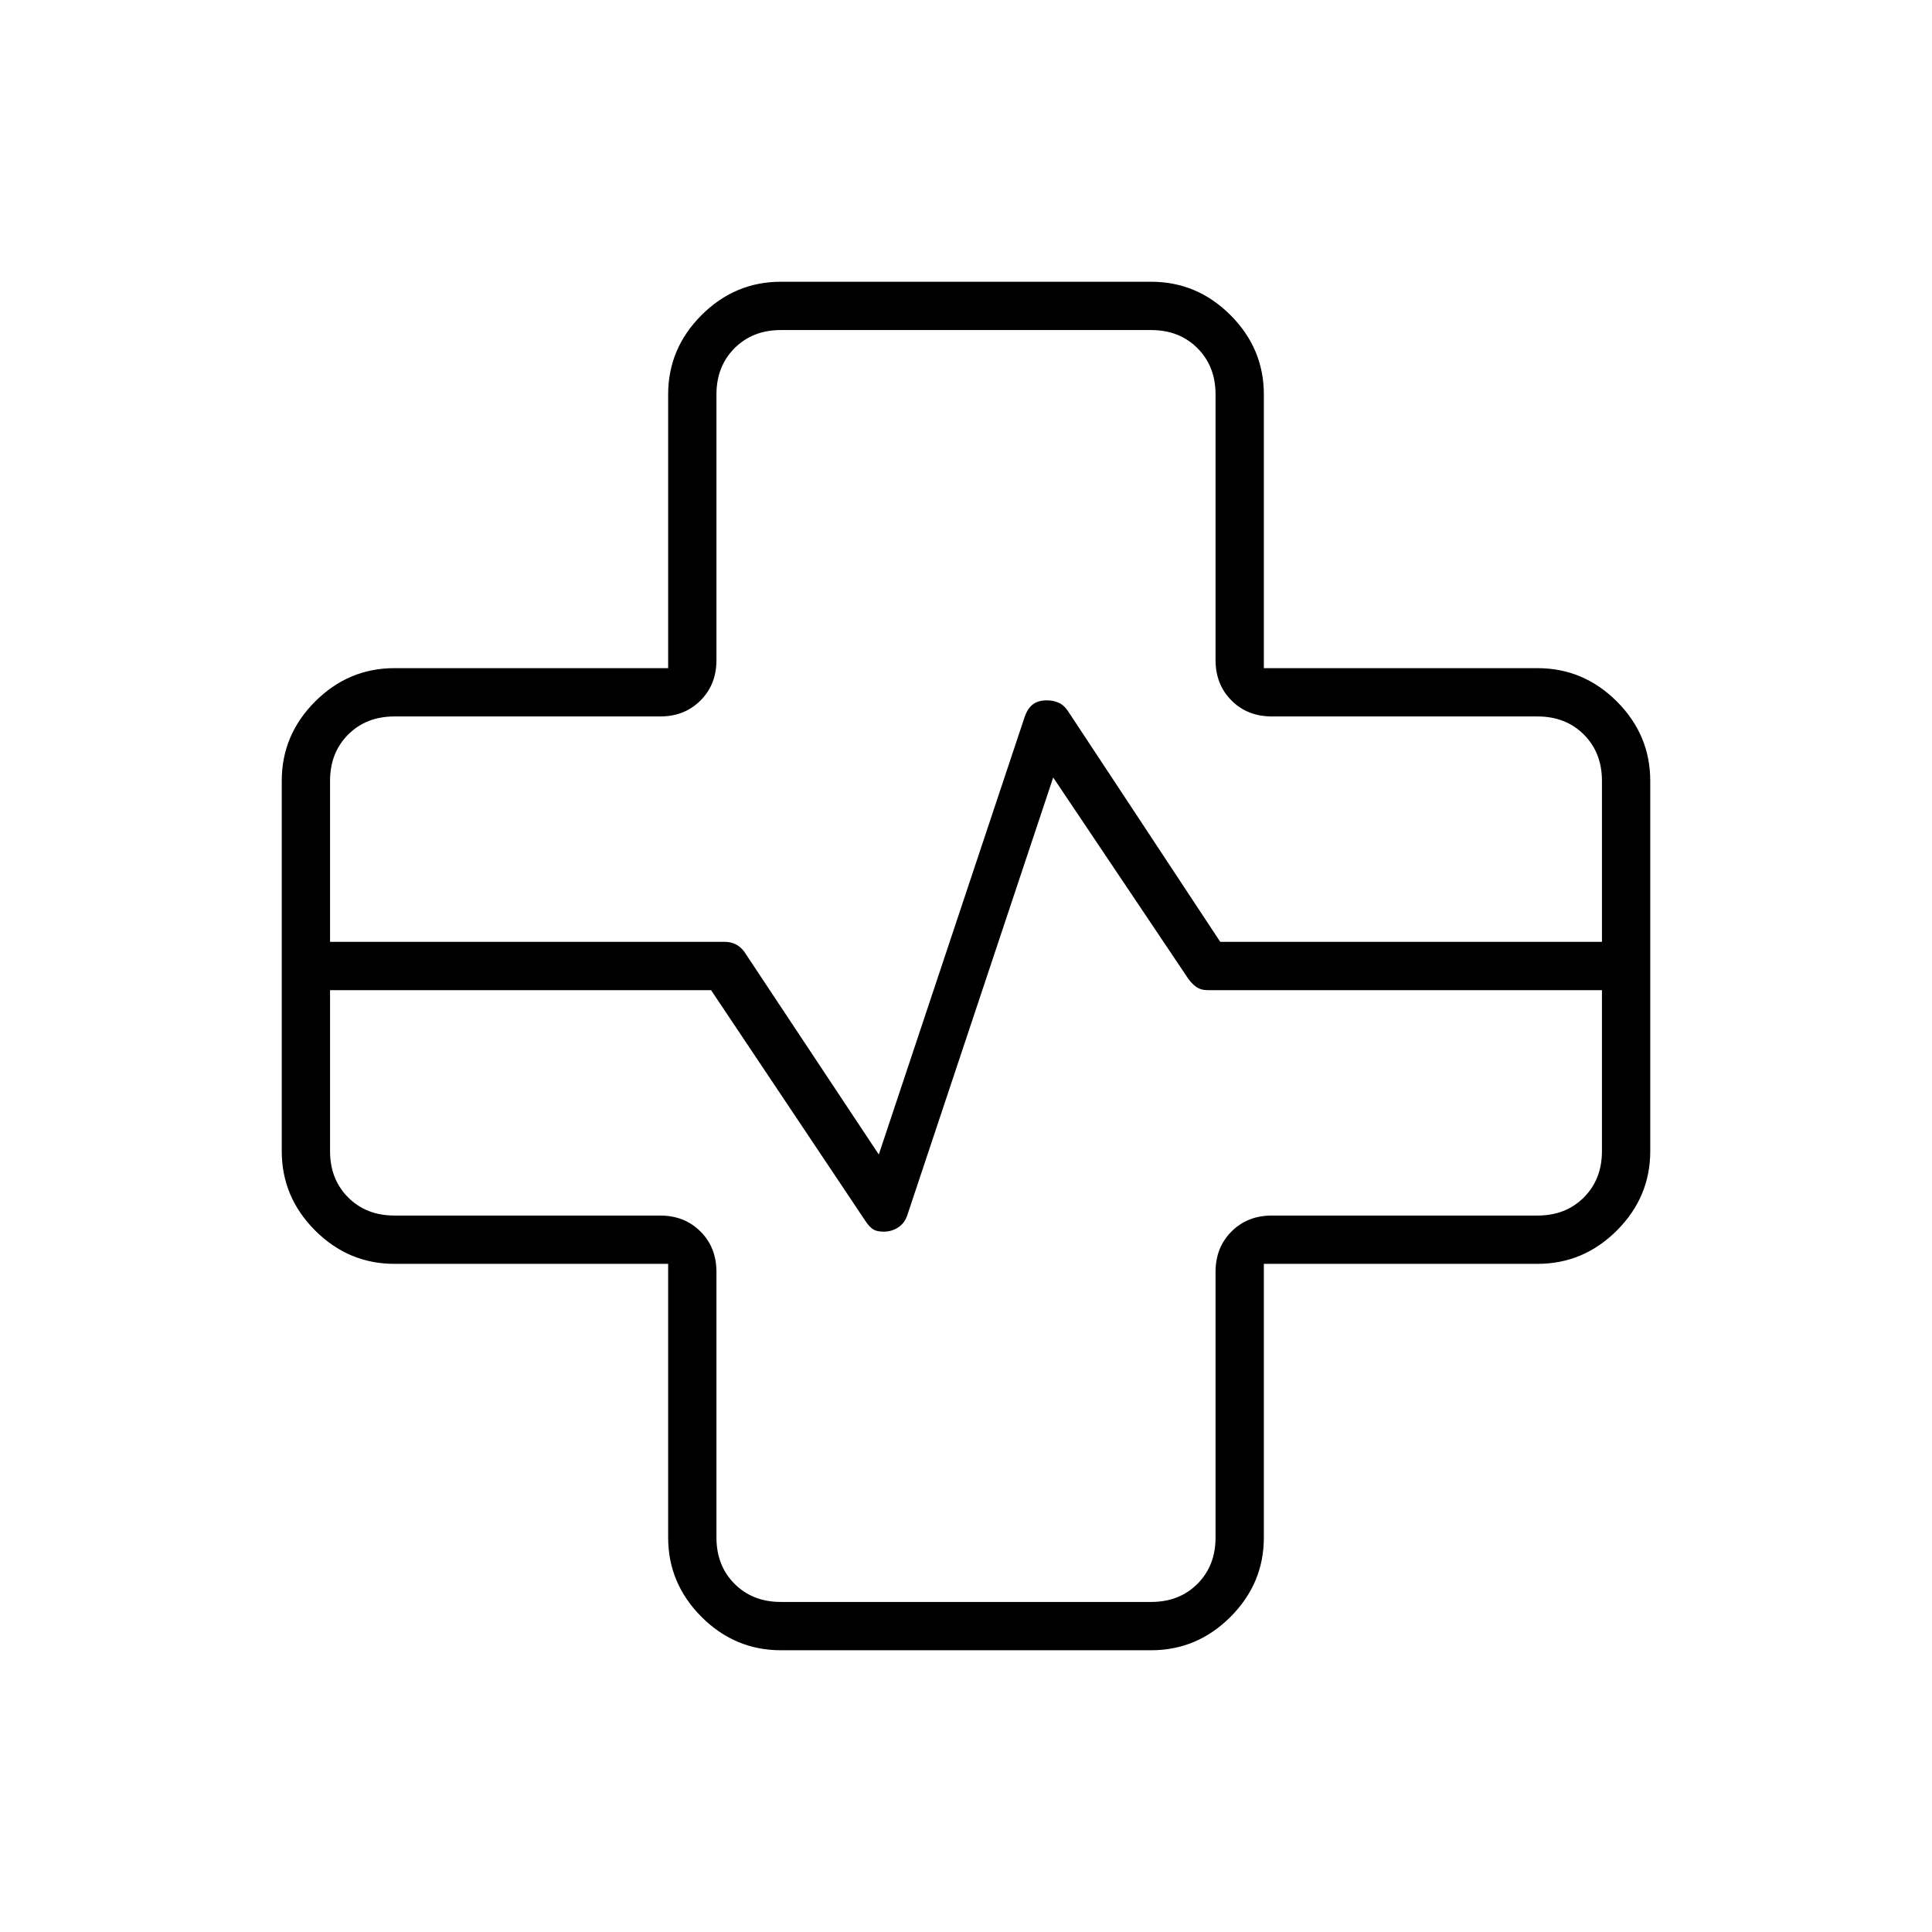 <svg xmlns="http://www.w3.org/2000/svg" height="40" viewBox="0 -960 960 960" width="40"><path d="M388-140q-22.83 0-39.42-16.58Q332-173.17 332-196v-136H196q-22.83 0-39.42-16.58Q140-365.17 140-388v-184q0-22.83 16.58-39.42Q173.17-628 196-628h136v-136q0-22.83 16.58-39.42Q365.17-820 388-820h184q22.83 0 39.42 16.58Q628-786.83 628-764v136h136q22.83 0 39.42 16.58Q820-594.83 820-572v184q0 22.83-16.58 39.42Q786.83-332 764-332H628v136q0 22.83-16.58 39.42Q594.83-140 572-140H388ZM164-492h196q3.05 0 5.4 1.13 2.35 1.13 4.27 3.54l67 101 72.33-217q1.39-4.34 4.02-6.5 2.63-2.17 7.17-2.17 3.14 0 5.81 1.17 2.67 1.16 4.67 4.16L606.33-492H796v-80q0-14-9-23t-23-9H632q-12.15 0-20.07-7.93Q604-619.85 604-632v-132q0-14-9-23t-23-9H388q-14 0-23 9t-9 23v132q0 12.15-7.93 20.07Q340.15-604 328-604H196q-14 0-23 9t-9 23v80Zm0 24v80q0 14 9 23t23 9h132q12.15 0 20.07 7.93Q356-340.15 356-328v132q0 14 9 23t23 9h184q14 0 23-9t9-23v-132q0-12.15 7.93-20.07Q619.85-356 632-356h132q14 0 23-9t9-23v-80H600q-3.33 0-5.67-1.67-2.33-1.66-4.33-4.66l-66.67-99.34-72.33 217q-1.32 4.34-4.6 6.5-3.29 2.17-7.2 2.17-3.53 0-5.37-1.17-1.83-1.16-3.83-4.16L353.33-468H164Zm316-12Z"/></svg>